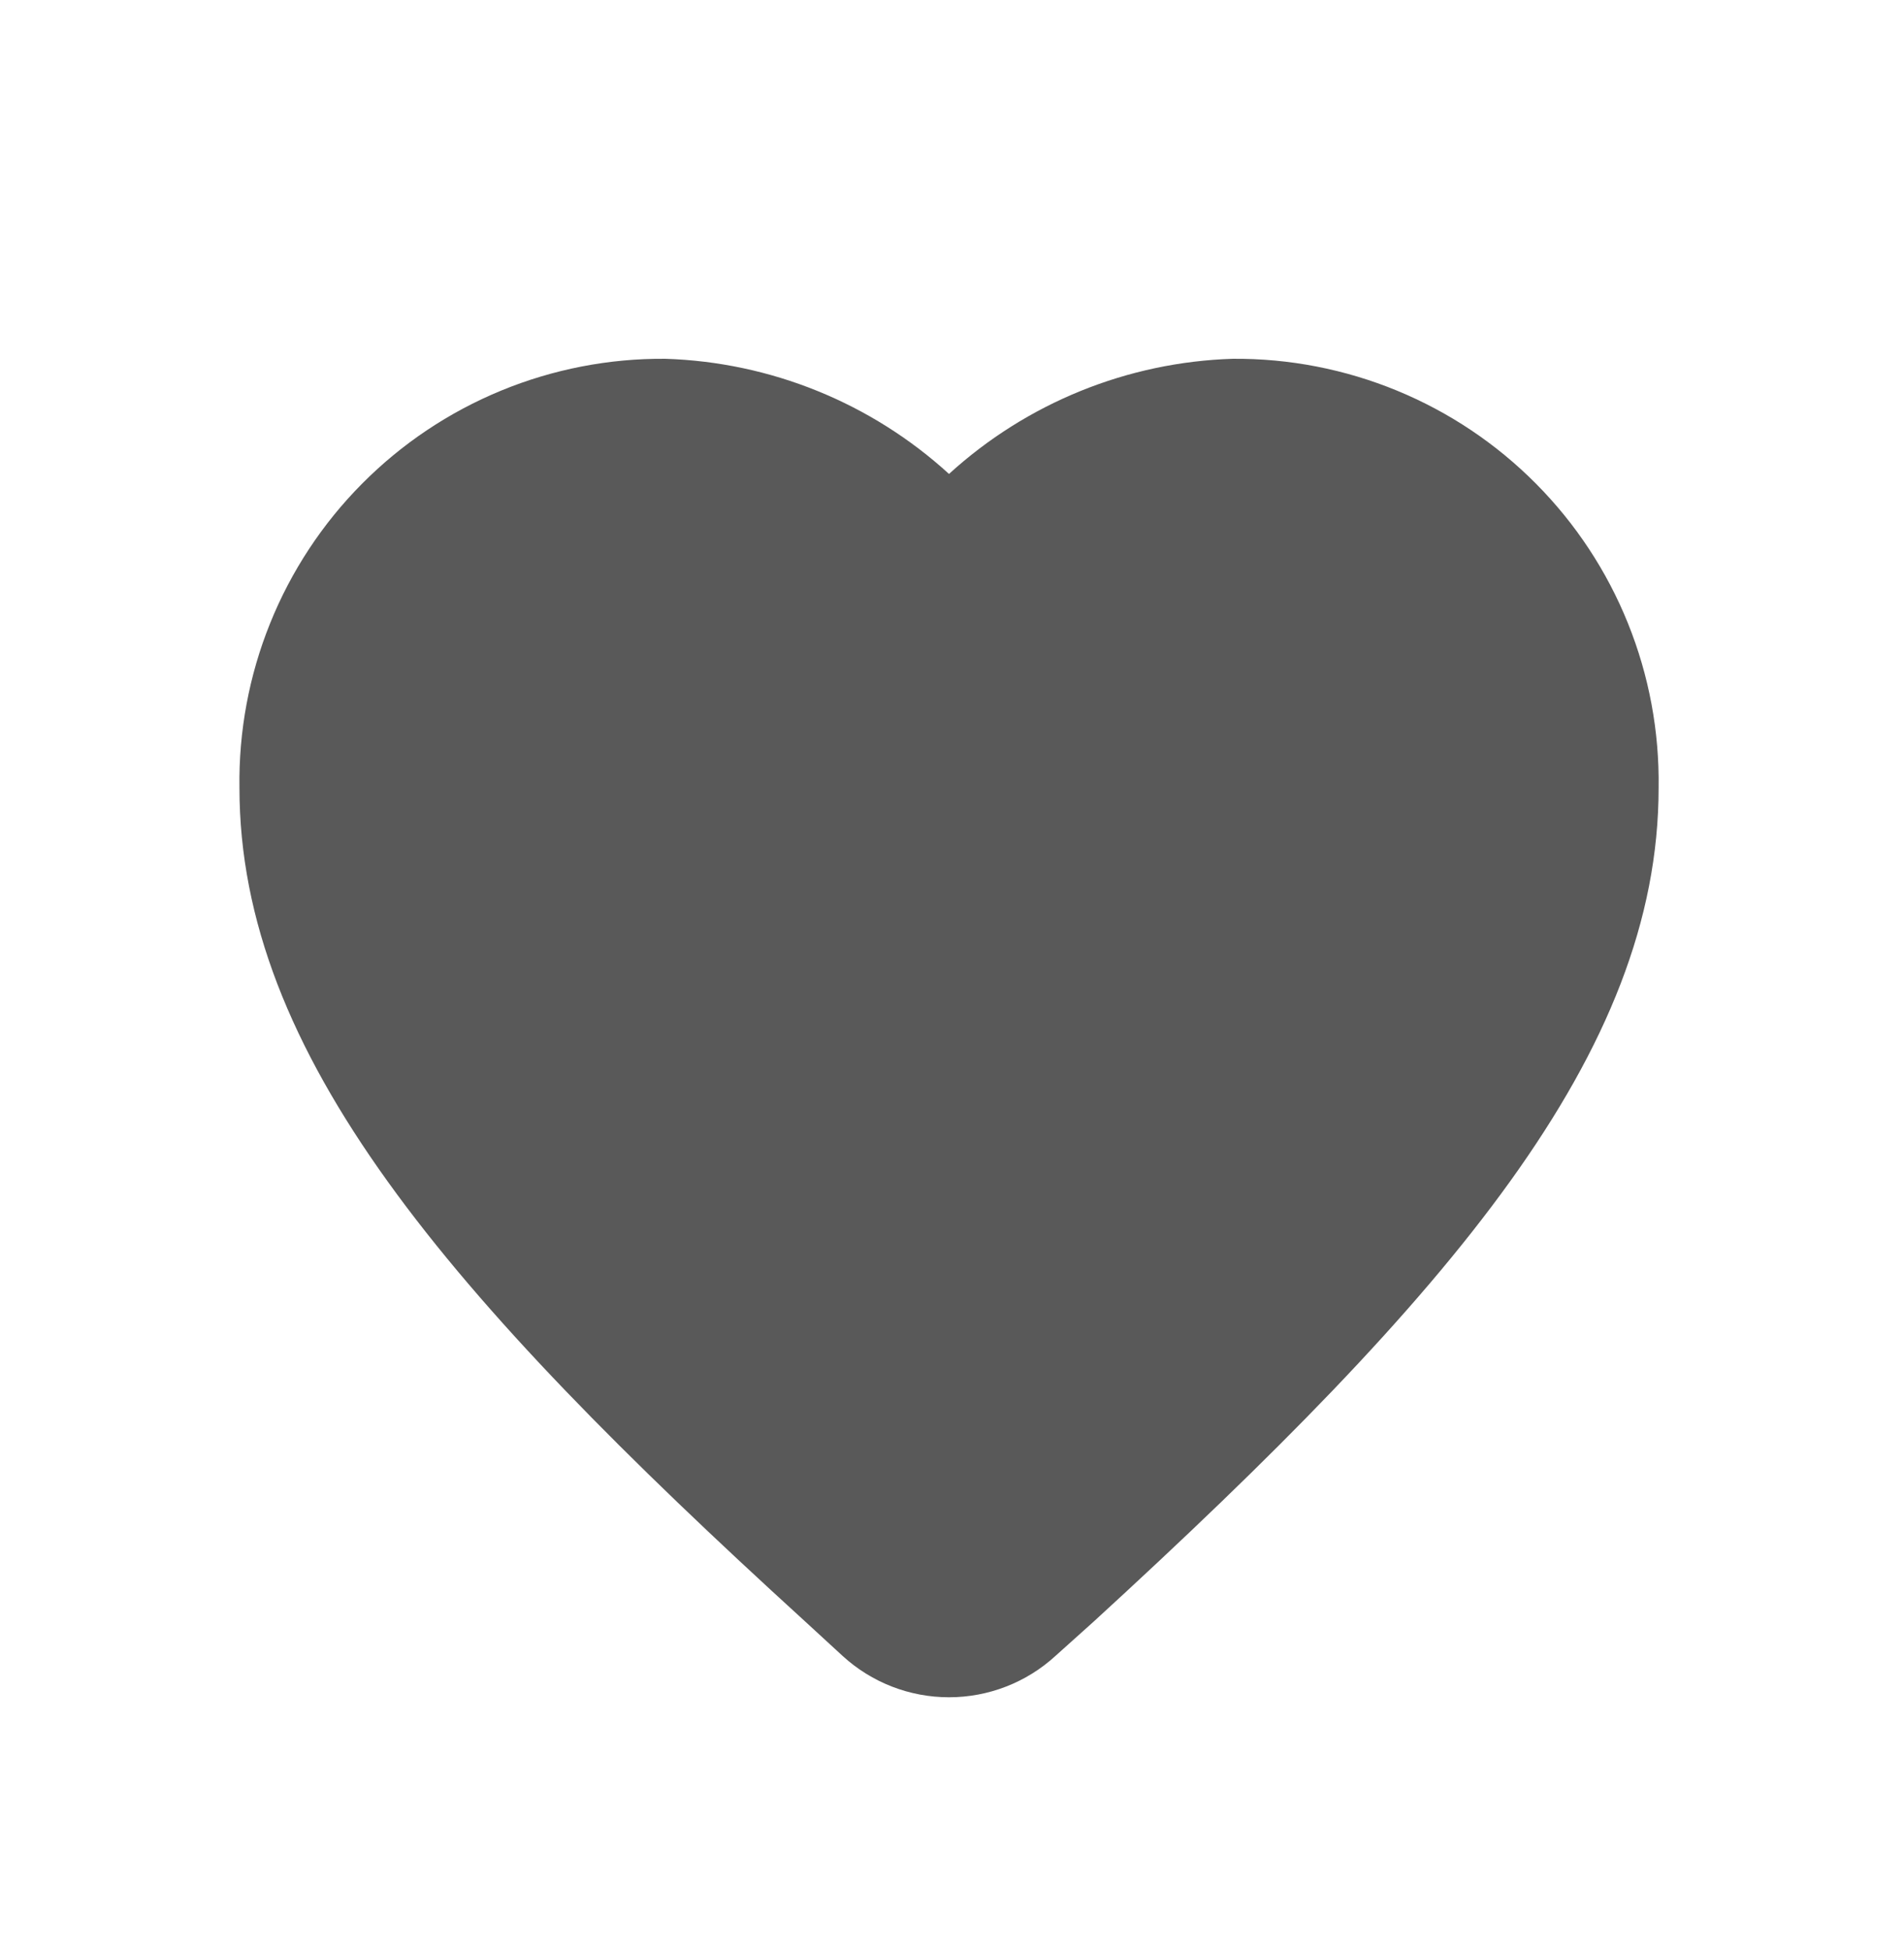 <svg width="42" height="43" viewBox="0 0 42 43" fill="none" xmlns="http://www.w3.org/2000/svg">
<path d="M27.195 7.913C24.872 7.986 22.652 8.886 20.934 10.453C19.217 8.886 16.997 7.986 14.674 7.913C13.432 7.904 12.201 8.143 11.052 8.616C9.904 9.089 8.862 9.786 7.987 10.668C7.112 11.549 6.422 12.596 5.958 13.748C5.493 14.9 5.264 16.133 5.282 17.374C5.282 23.235 9.856 28.557 17.735 35.739L18.587 36.522C19.228 37.109 20.065 37.434 20.934 37.434C21.803 37.434 22.641 37.109 23.282 36.522L24.134 35.757C32.013 28.539 36.587 23.218 36.587 17.374C36.605 16.133 36.376 14.9 35.911 13.748C35.447 12.596 34.757 11.549 33.882 10.668C33.007 9.786 31.965 9.089 30.817 8.616C29.668 8.143 28.437 7.904 27.195 7.913V7.913Z" fill="black" fill-opacity="0.65"/>
</svg>
